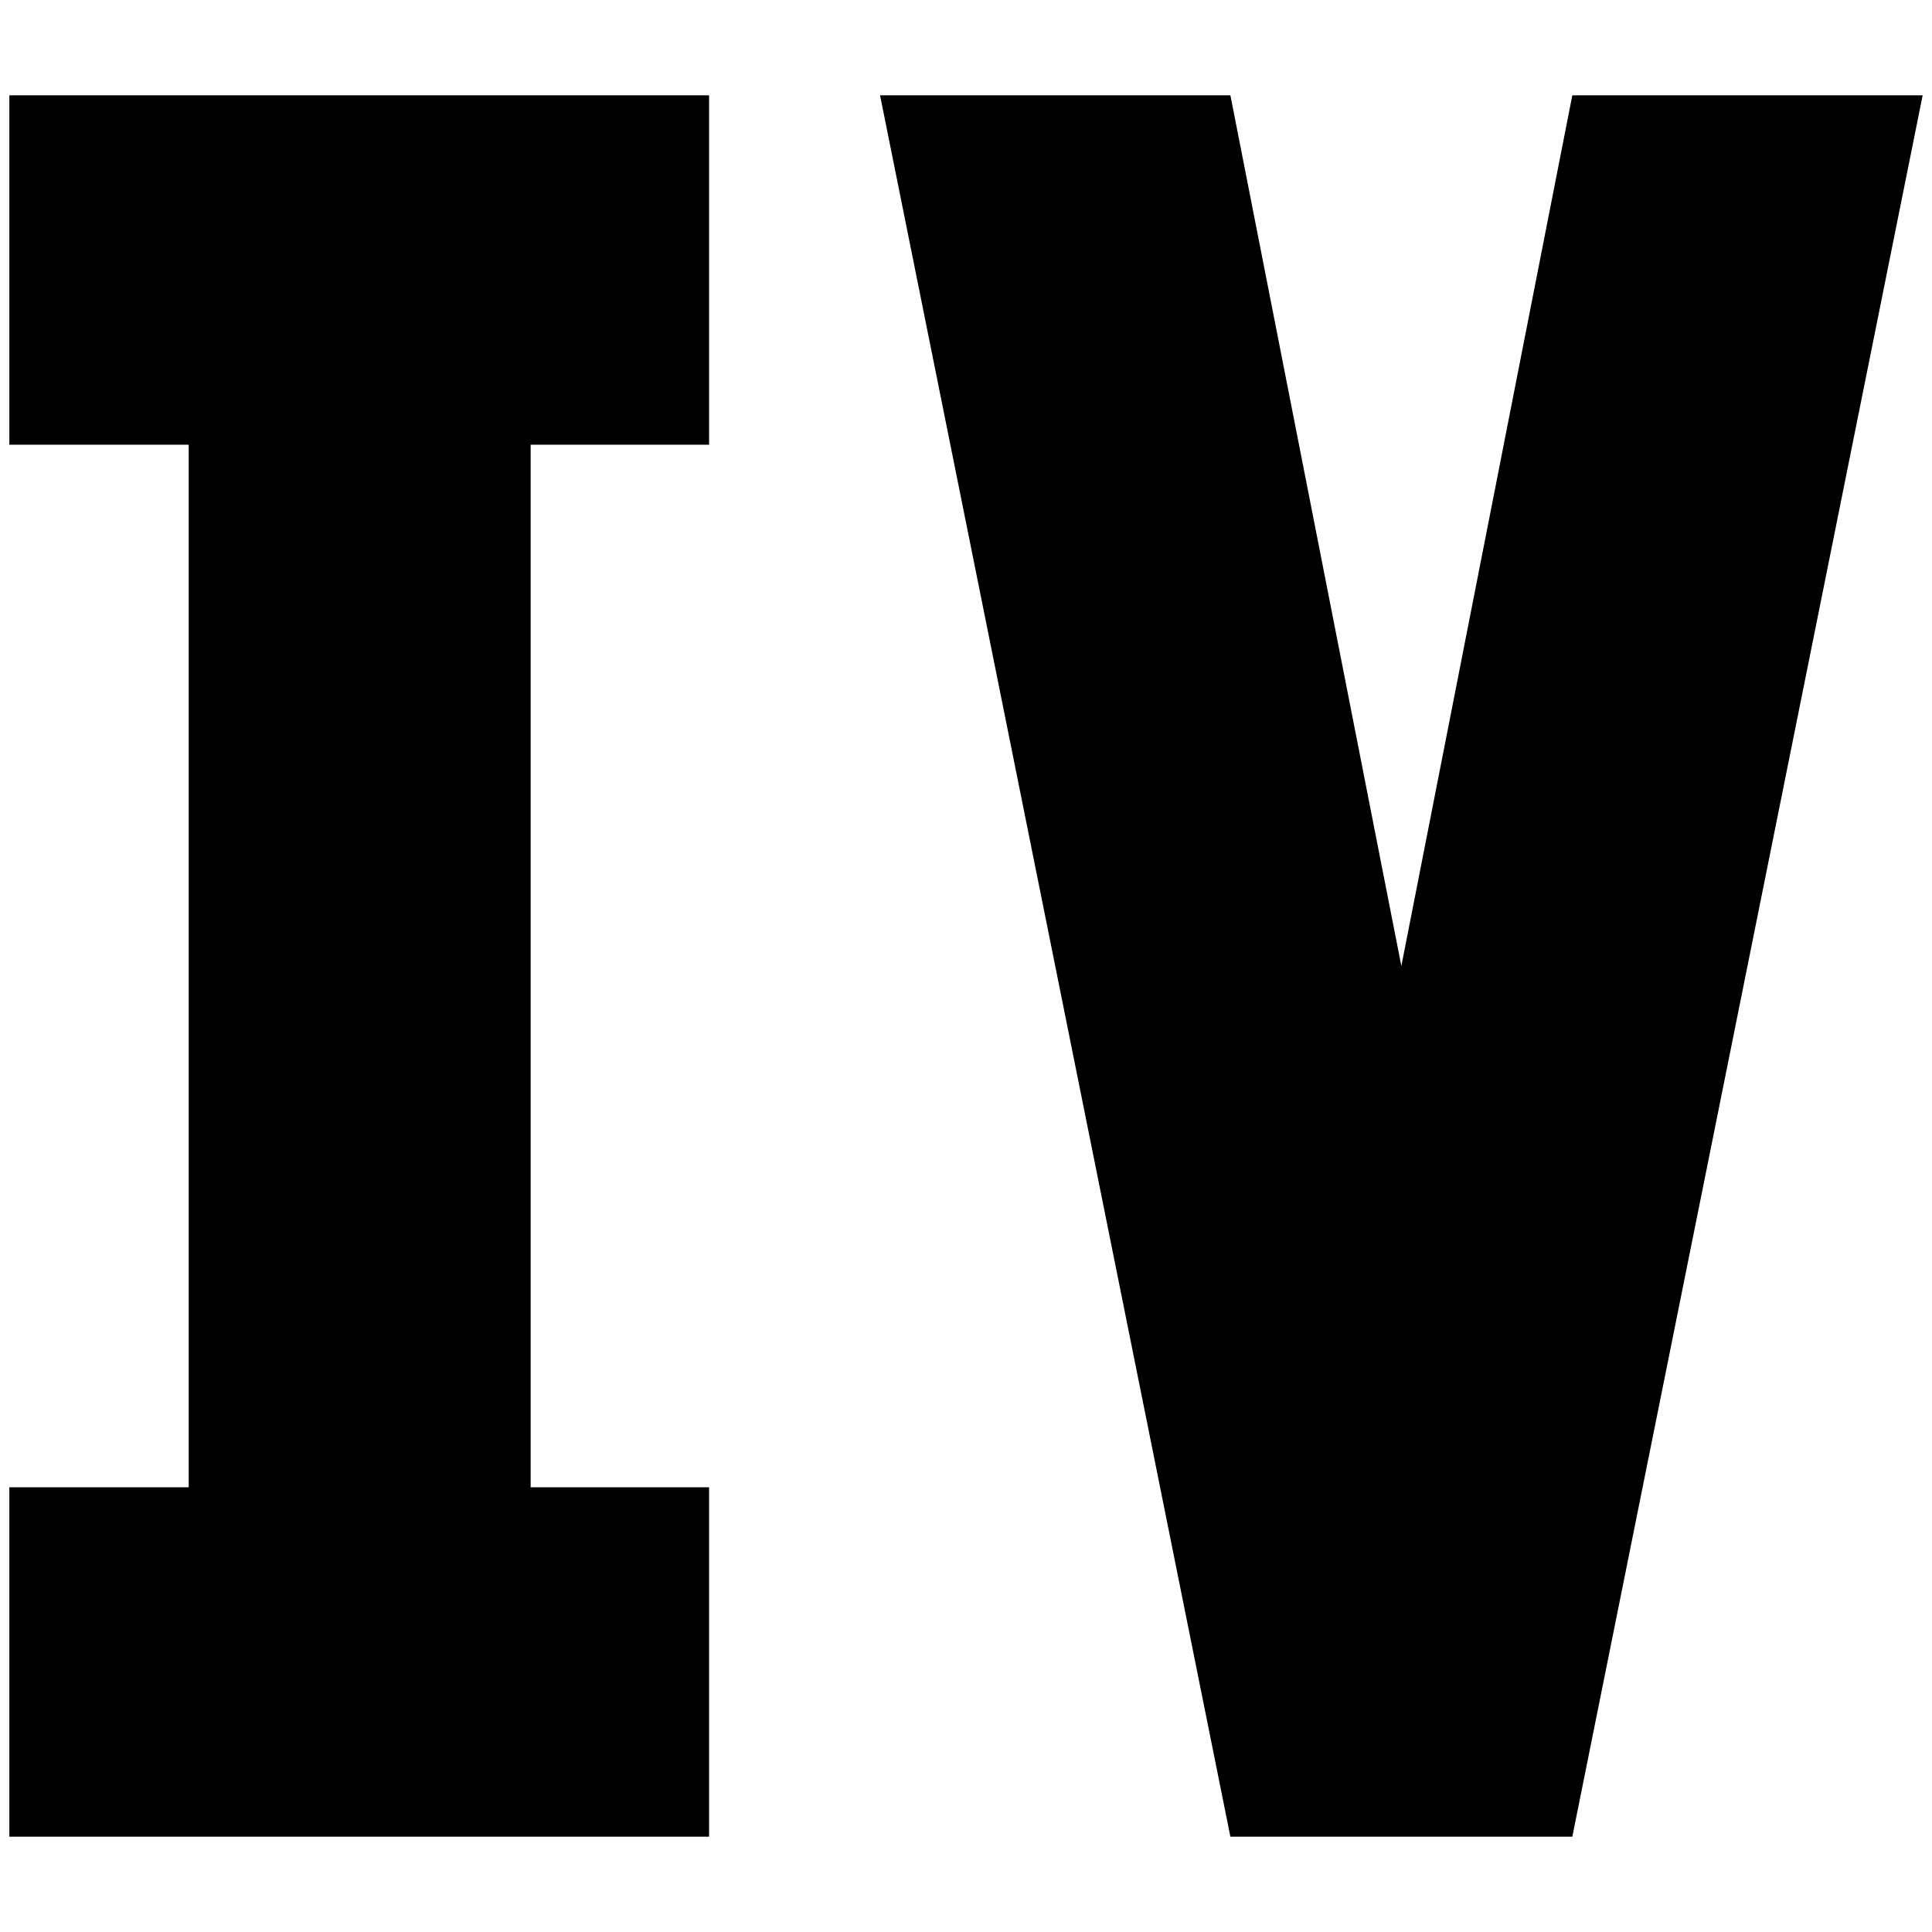 <?xml version="1.0" standalone="no"?>
<!DOCTYPE svg PUBLIC "-//W3C//DTD SVG 1.1//EN" "http://www.w3.org/Graphics/SVG/1.1/DTD/svg11.dtd" >
<svg xmlns="http://www.w3.org/2000/svg" xmlns:xlink="http://www.w3.org/1999/xlink" version="1.1" width="2048" height="2048" viewBox="-10 0 2068 2048">
   <path fill="currentColor"
d="M932 92l375 1864h366l375 -1864h-375l-183 932l-183 -932h-375zM749 92v374h-191v1116h191v374h-749v-374h192v-1116h-192v-374h749z" />
</svg>
